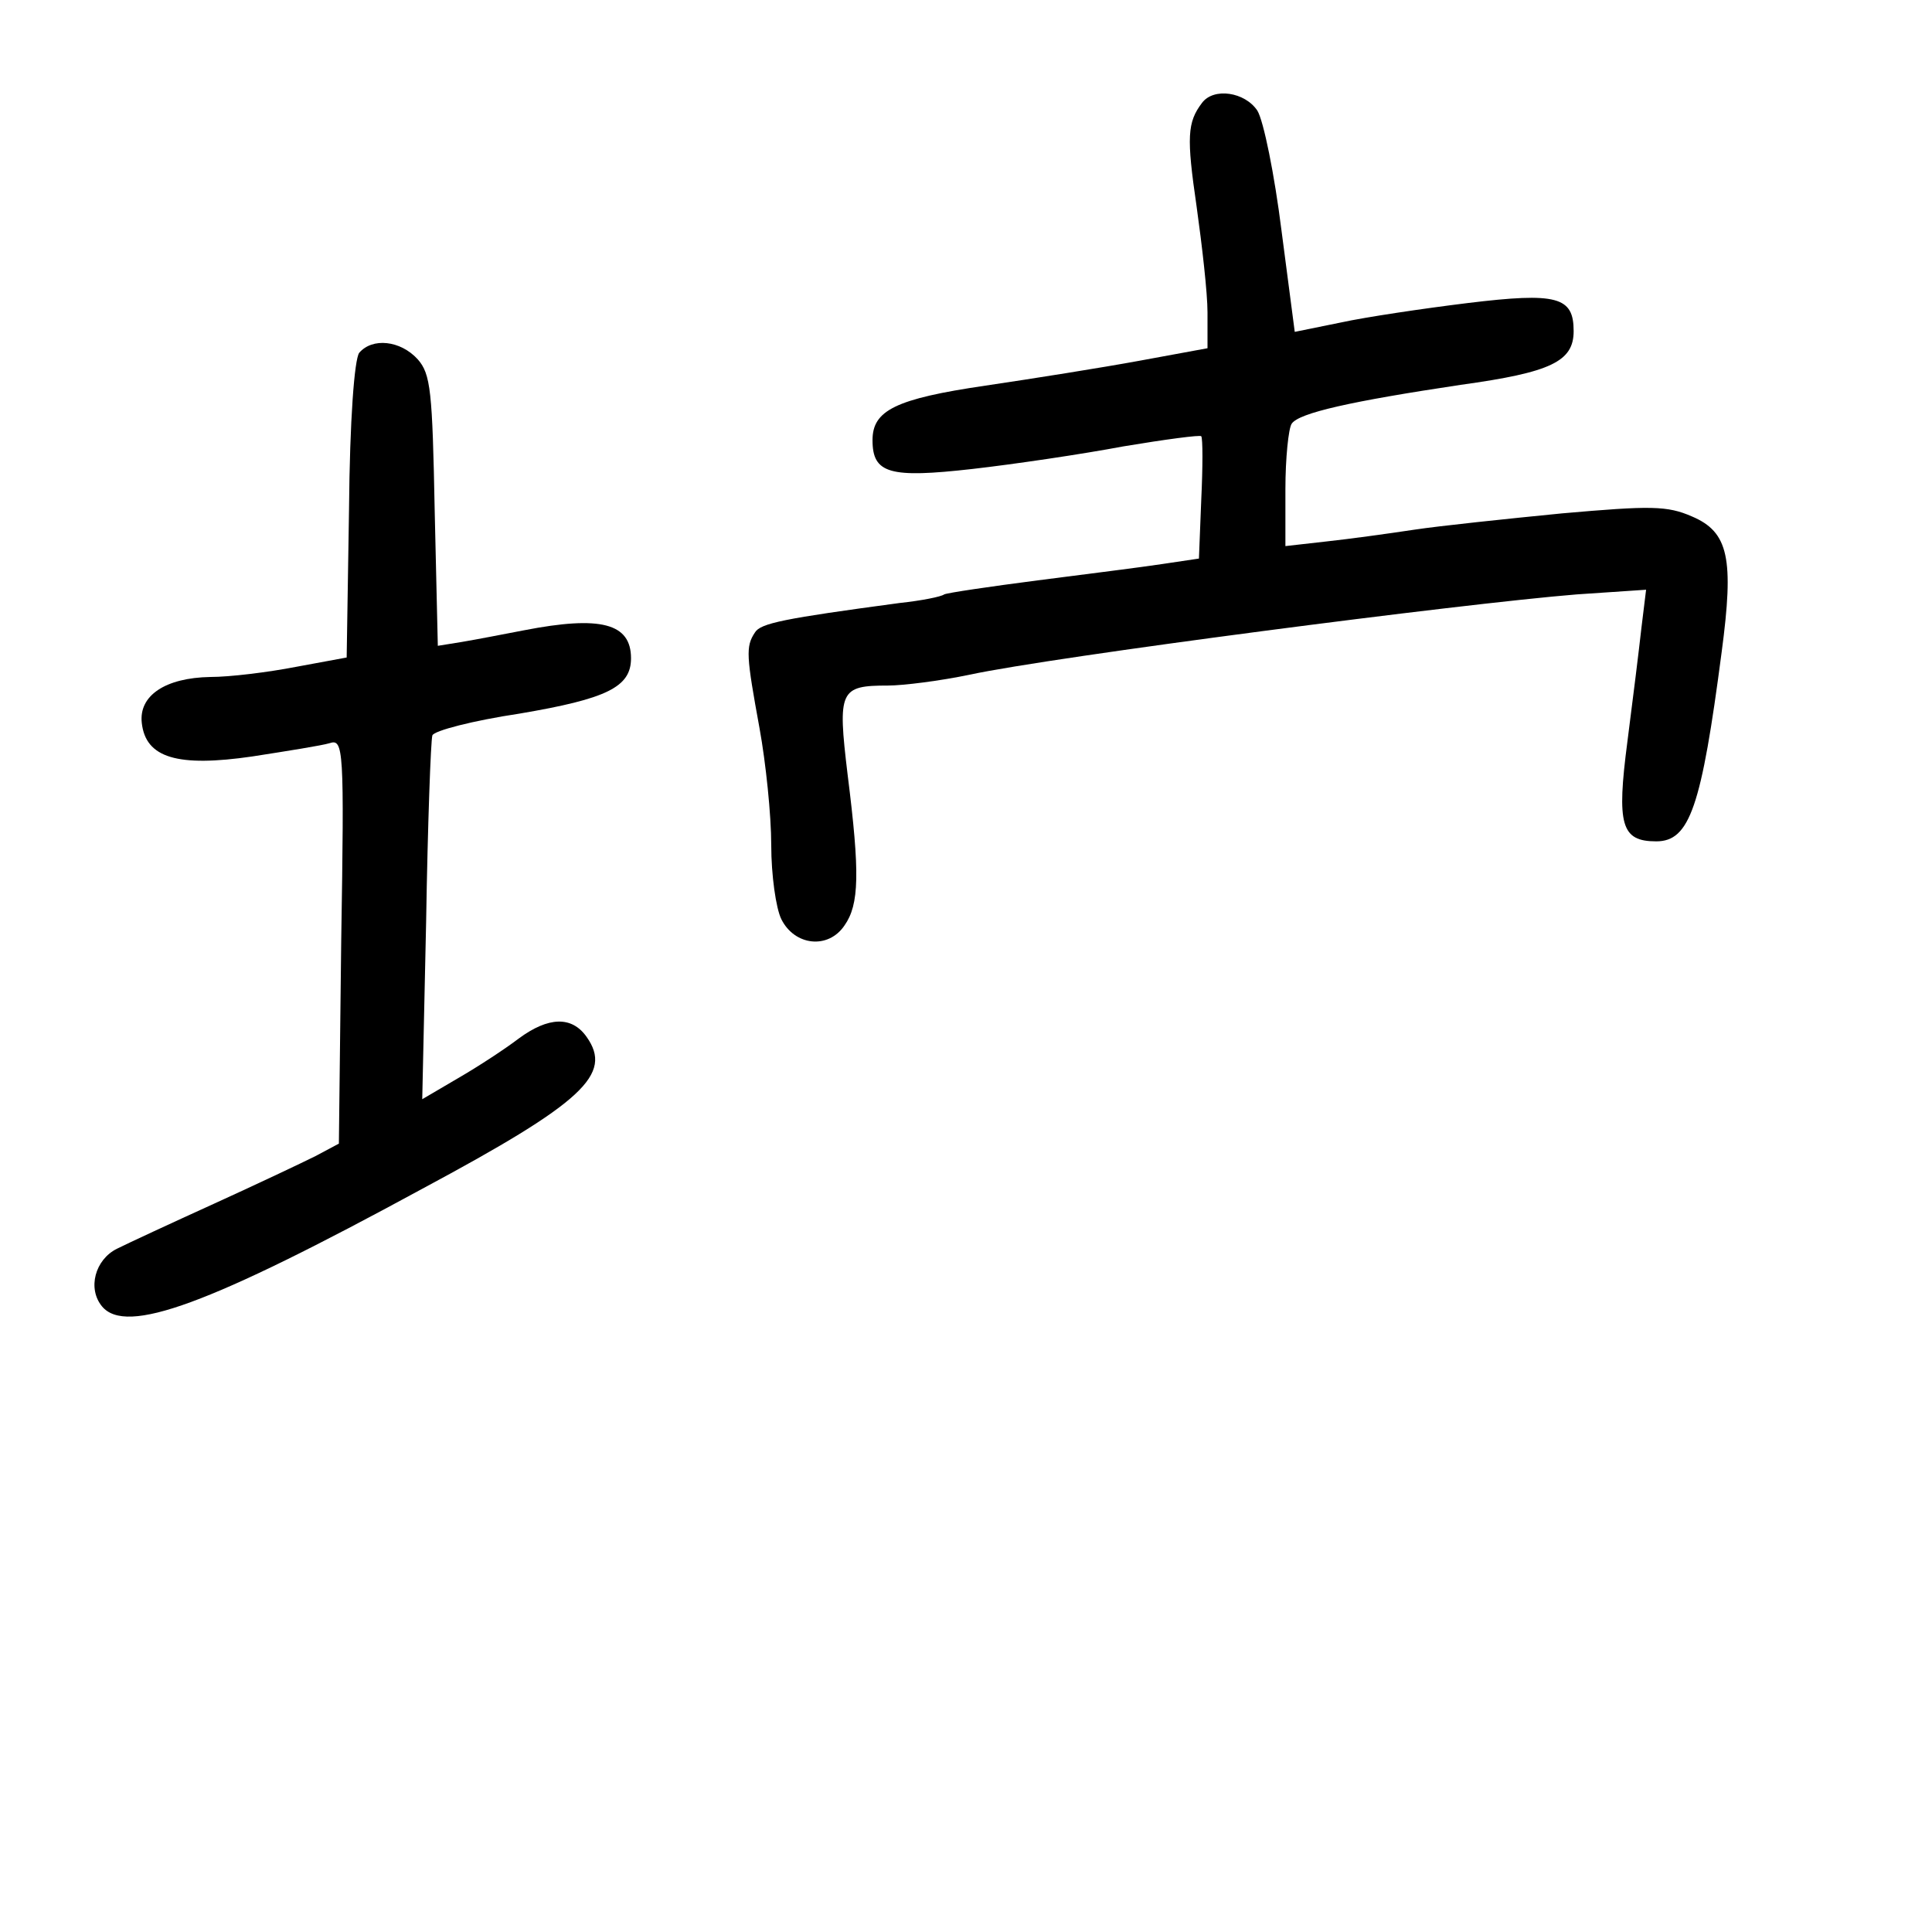 <?xml version="1.0" standalone="no"?>
<!DOCTYPE svg PUBLIC "-//W3C//DTD SVG 20010904//EN"
 "http://www.w3.org/TR/2001/REC-SVG-20010904/DTD/svg10.dtd">
<svg version="1.0" xmlns="http://www.w3.org/2000/svg"
 width="248pt" height="248pt" viewBox="0 0 248 248"
 preserveAspectRatio="xMidYMid meet">
<g transform="translate(0,248) scale(0.1,-0.1)"
fill="#000000" stroke="none">
<path d="M1543 2348 c-19 -25 -20 -44 -7 -133 7 -50 14 -111 14 -136 l0 -46
-87 -16 c-49 -9 -137 -23 -198 -32 -116 -17 -145 -32 -145 -70 0 -43 22 -49
128 -37 53 6 141 19 194 29 54 9 99 15 100 13 2 -3 2 -39 0 -81 l-3 -76 -47
-7 c-26 -4 -98 -13 -160 -21 -62 -8 -116 -16 -120 -18 -4 -3 -29 -8 -57 -11
-149 -20 -179 -26 -186 -38 -12 -18 -11 -30 6 -123 8 -44 15 -111 15 -150 0
-38 6 -81 13 -95 17 -34 60 -39 81 -8 19 27 20 67 4 194 -13 108 -10 114 52
114 19 0 67 6 105 14 107 23 630 91 779 103 l89 6 -6 -49 c-3 -27 -11 -92 -18
-146 -14 -107 -8 -128 37 -128 43 0 58 44 84 243 16 120 9 154 -38 174 -32 14
-53 14 -167 4 -71 -7 -157 -16 -190 -21 -33 -5 -84 -12 -112 -15 l-53 -6 0 73
c0 40 4 78 8 84 9 14 77 29 217 50 116 16 145 30 145 69 0 44 -21 50 -136 36
-57 -7 -131 -18 -163 -25 l-59 -12 -17 130 c-9 72 -23 141 -31 154 -16 24 -56
30 -71 10z"/>
<path d="M461 2027 c-6 -9 -12 -84 -13 -202 l-3 -189 -65 -12 c-36 -7 -85 -13
-110 -13 -58 -1 -92 -24 -88 -59 5 -45 46 -57 142 -43 45 7 89 14 99 17 18 6
19 -6 15 -254 l-3 -260 -30 -16 c-16 -8 -75 -36 -130 -61 -55 -25 -111 -51
-125 -58 -28 -14 -38 -51 -19 -74 31 -37 137 2 411 151 207 111 245 147 211
195 -19 27 -49 26 -87 -2 -17 -13 -52 -36 -78 -51 l-46 -27 5 228 c2 125 6
233 8 239 2 6 52 19 112 28 112 19 143 34 143 71 0 45 -39 55 -137 36 -26 -5
-62 -12 -80 -15 l-31 -5 -4 173 c-3 154 -5 176 -22 195 -22 24 -58 28 -75 8z"/>
</g>
</svg>

